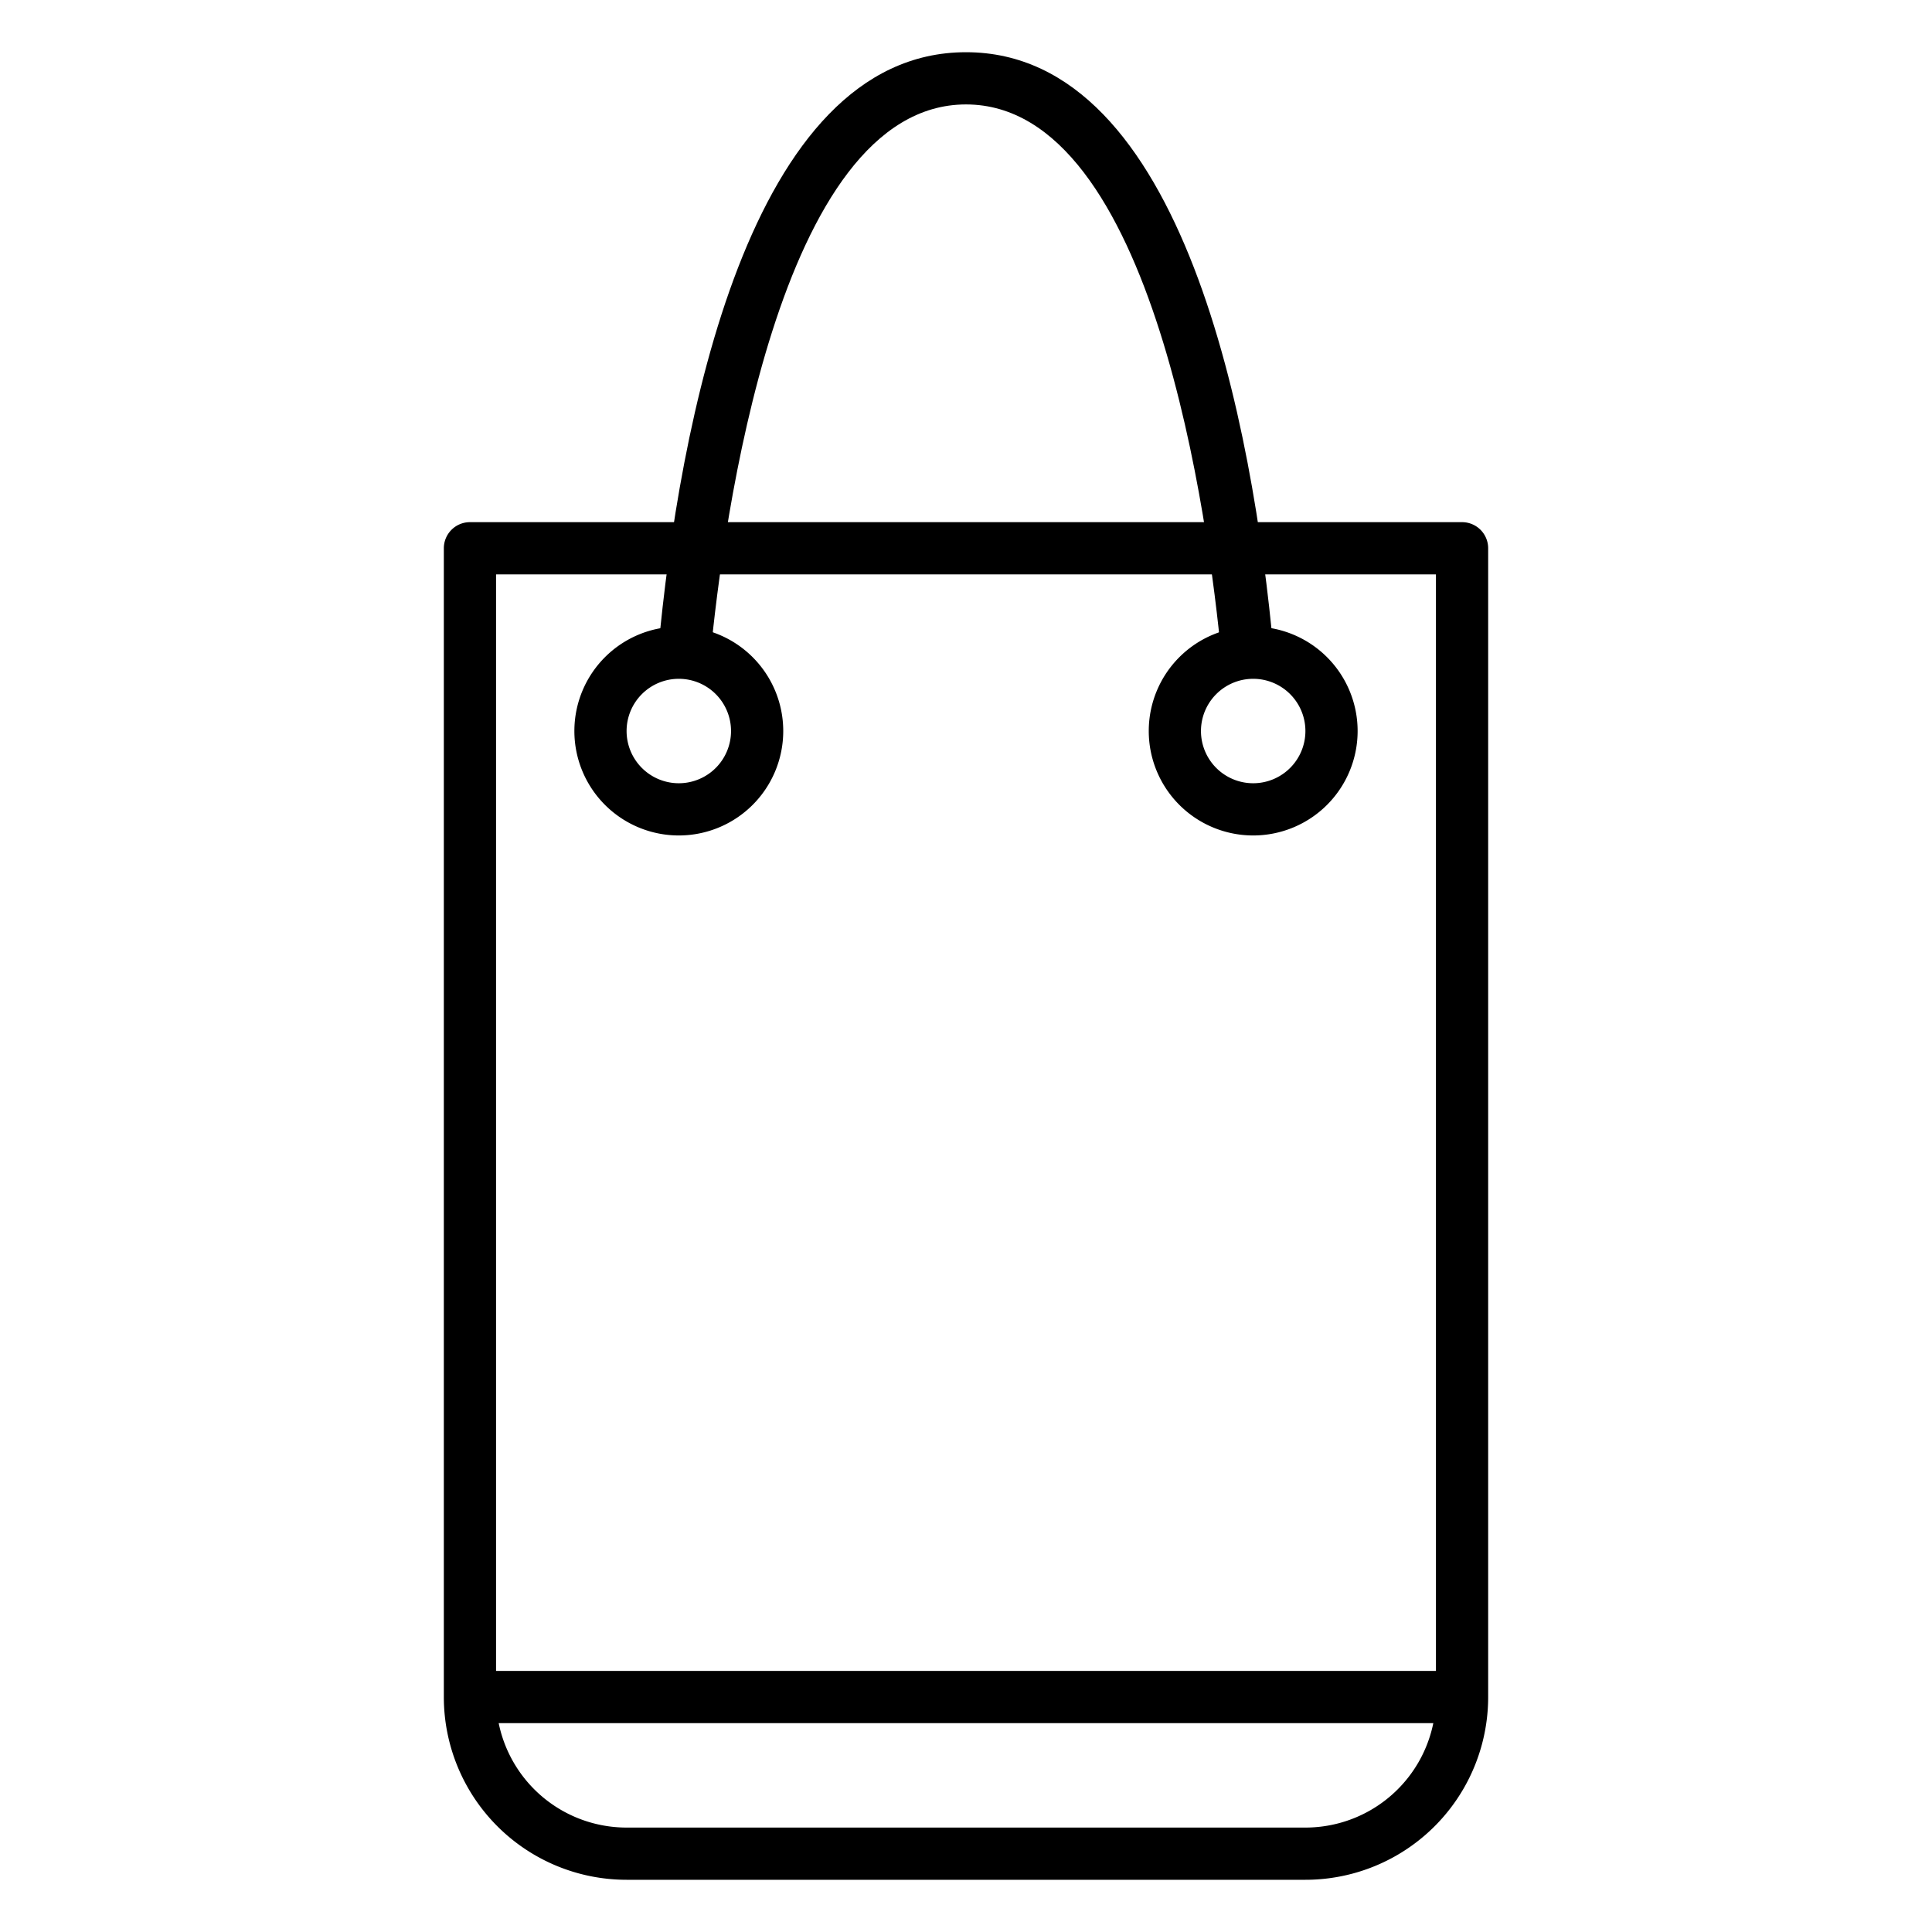 <svg id="Icons" height="512" viewBox="0 0 74 74" width="512" xmlns="http://www.w3.org/2000/svg"><path d="m50 72h-26a7 7 0 0 1 -7-7v-44a1 1 0 0 1 1-1h38a1 1 0 0 1 1 1v44a7 7 0 0 1 -7 7zm-31-50v43a5 5 0 0 0 5 5h26a5 5 0 0 0 5-5v-43z"/><path d="m18 64h38v2h-38z"/><path d="m48 32a4 4 0 1 1 4-4 4 4 0 0 1 -4 4zm0-6a2 2 0 1 0 2 2 2 2 0 0 0 -2-2z"/><path d="m26 32a4 4 0 1 1 4-4 4 4 0 0 1 -4 4zm0-6a2 2 0 1 0 2 2 2 2 0 0 0 -2-2z"/><path d="m27.21 25.1-2-.19c.79-8.55 3.44-22.91 11.79-22.91s11 14.36 11.78 22.91l-2 .19c-.47-4.95-2.56-21.1-9.78-21.1s-9.31 16.15-9.79 21.1z"/></svg>